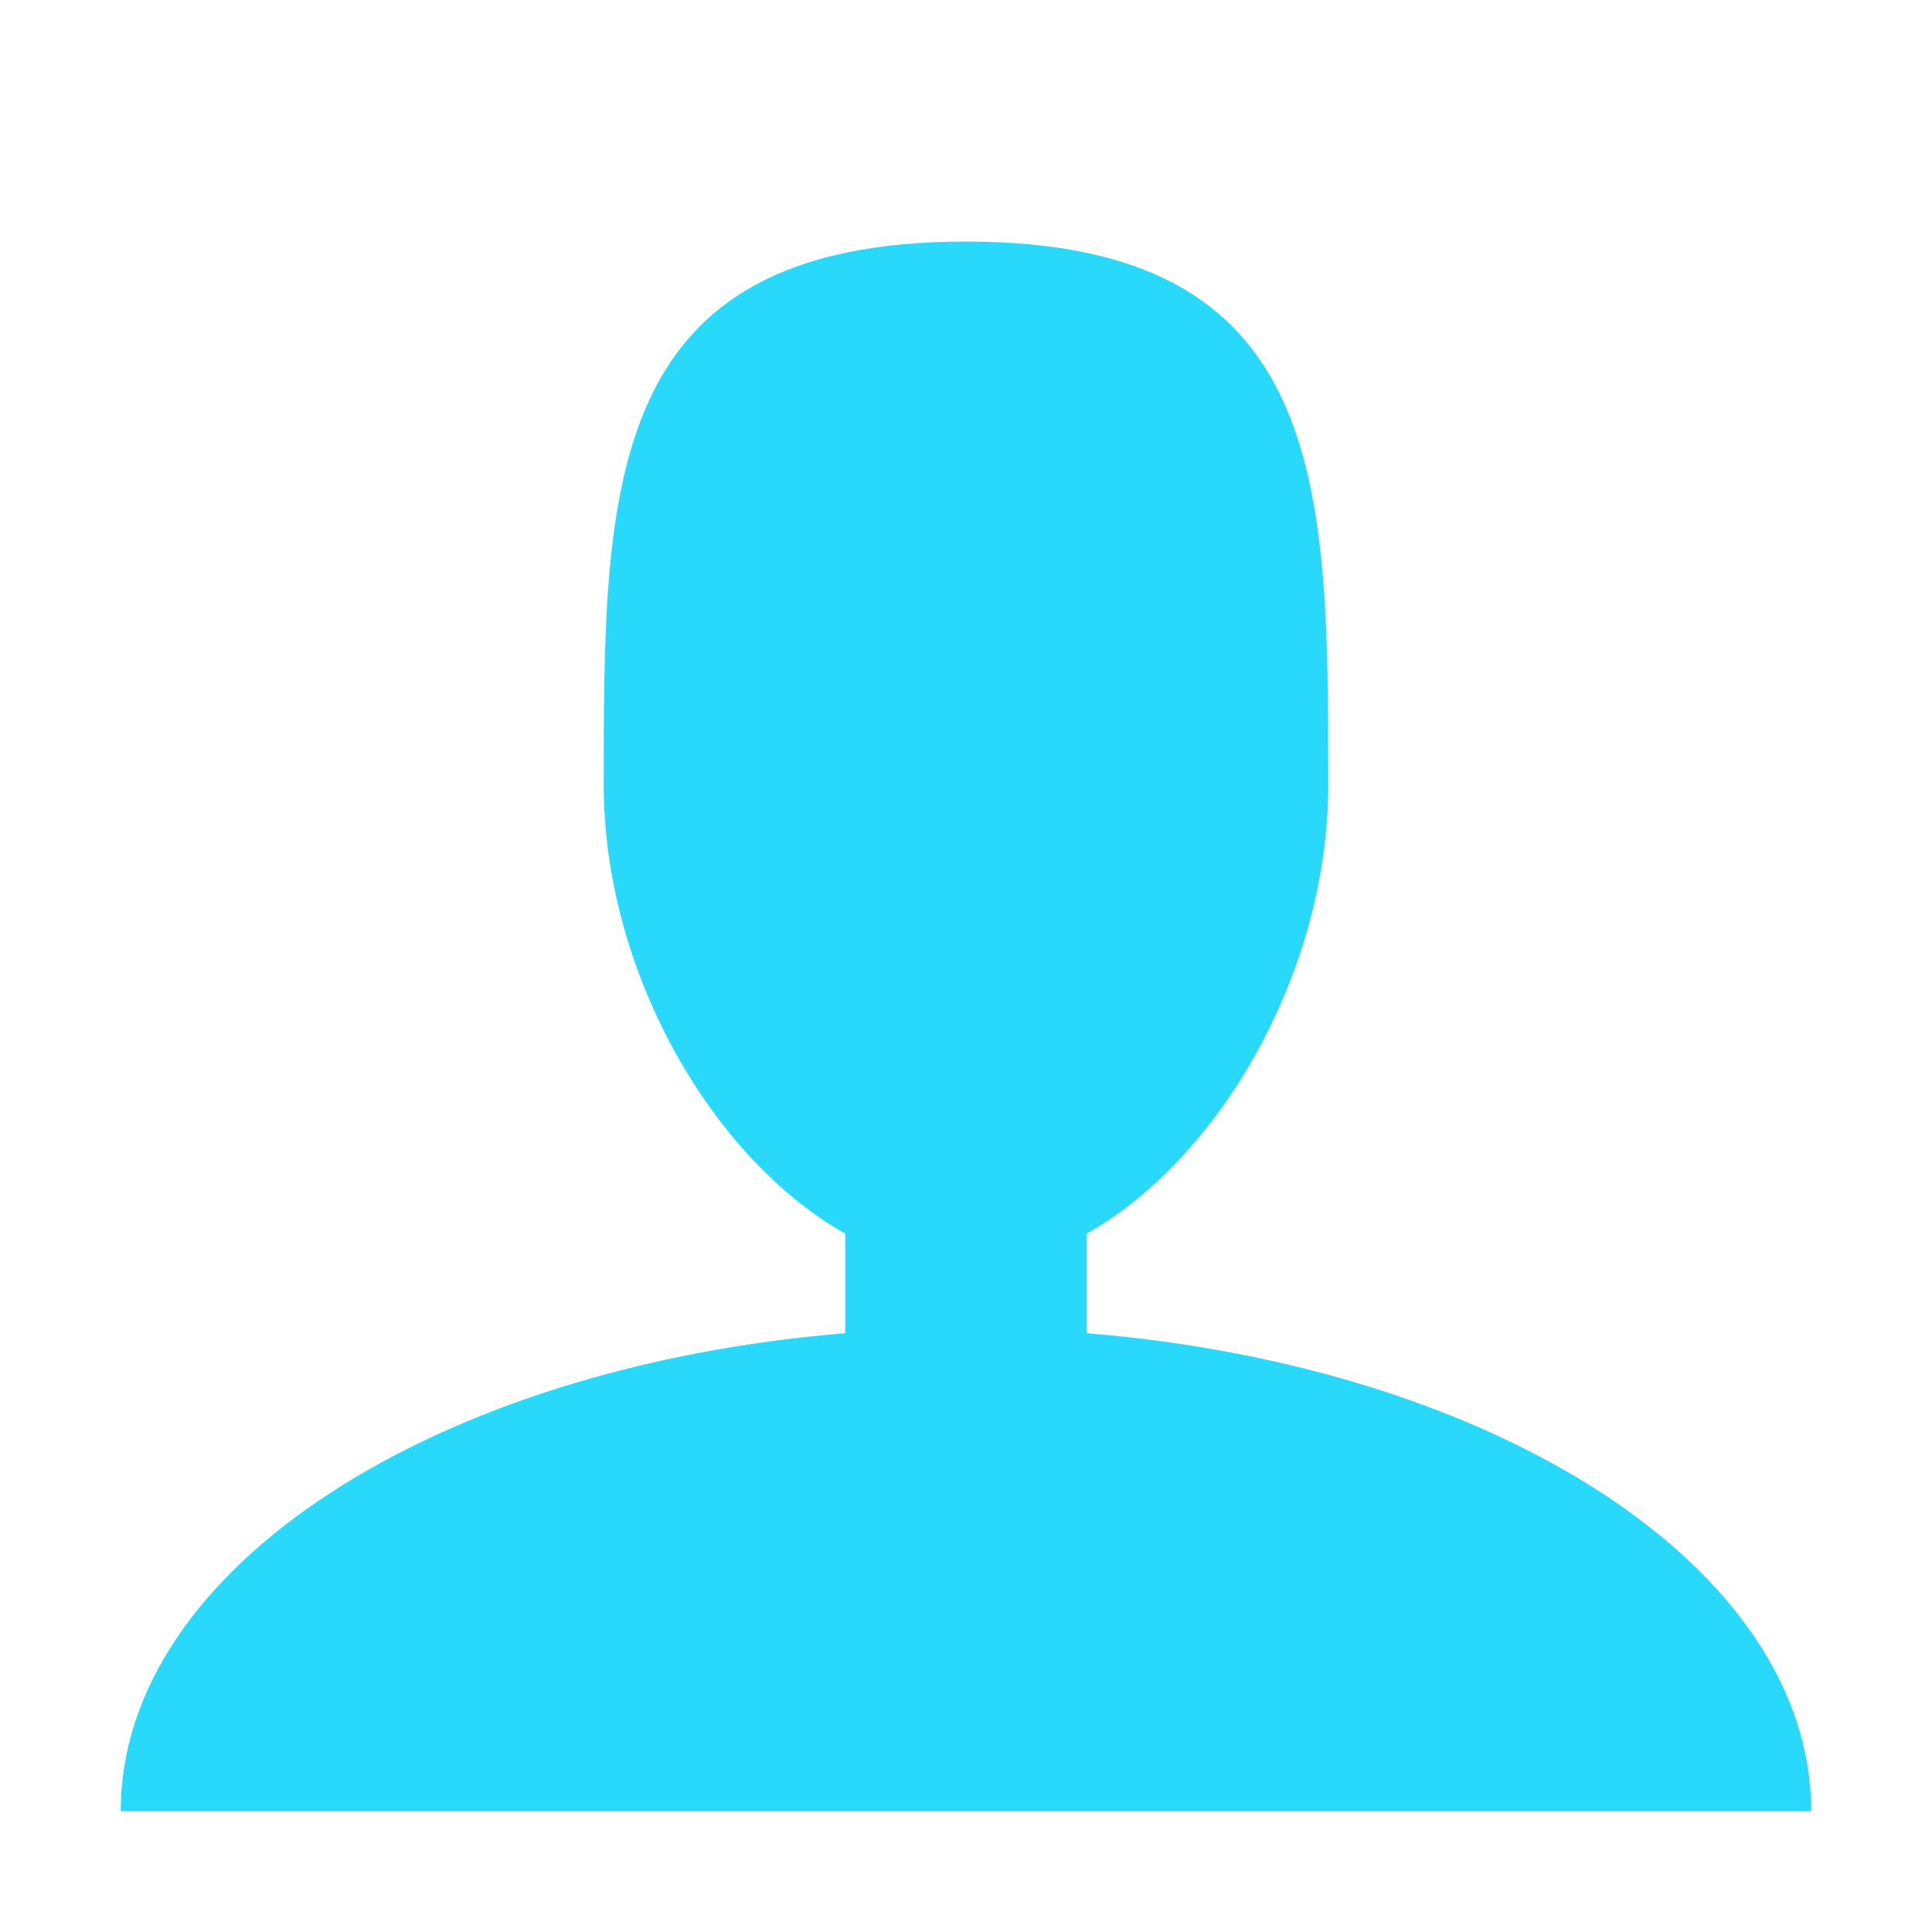 <?xml version="1.0" encoding="UTF-8" standalone="no"?><!DOCTYPE svg PUBLIC "-//W3C//DTD SVG 1.1//EN" "http://www.w3.org/Graphics/SVG/1.1/DTD/svg11.dtd"><svg width="100%" height="100%" viewBox="0 0 32 32" version="1.1" xmlns="http://www.w3.org/2000/svg" xmlns:xlink="http://www.w3.org/1999/xlink" xml:space="preserve" xmlns:serif="http://www.serif.com/" style="fill-rule:evenodd;clip-rule:evenodd;stroke-linejoin:round;stroke-miterlimit:1.414;"><path d="M18,22.082l0,-1.649c2.203,-1.241 4,-4.337 4,-7.432c0,-4.971 0,-9 -6,-9c-6,0 -6,4.029 -6,9c0,3.096 1.797,6.191 4,7.432l0,1.649c-6.784,0.555 -12,3.888 -12,7.918l28,0c0,-4.03 -5.216,-7.364 -12,-7.918Z" style="fill:#28d9fc;fill-rule:nonzero;"/></svg>